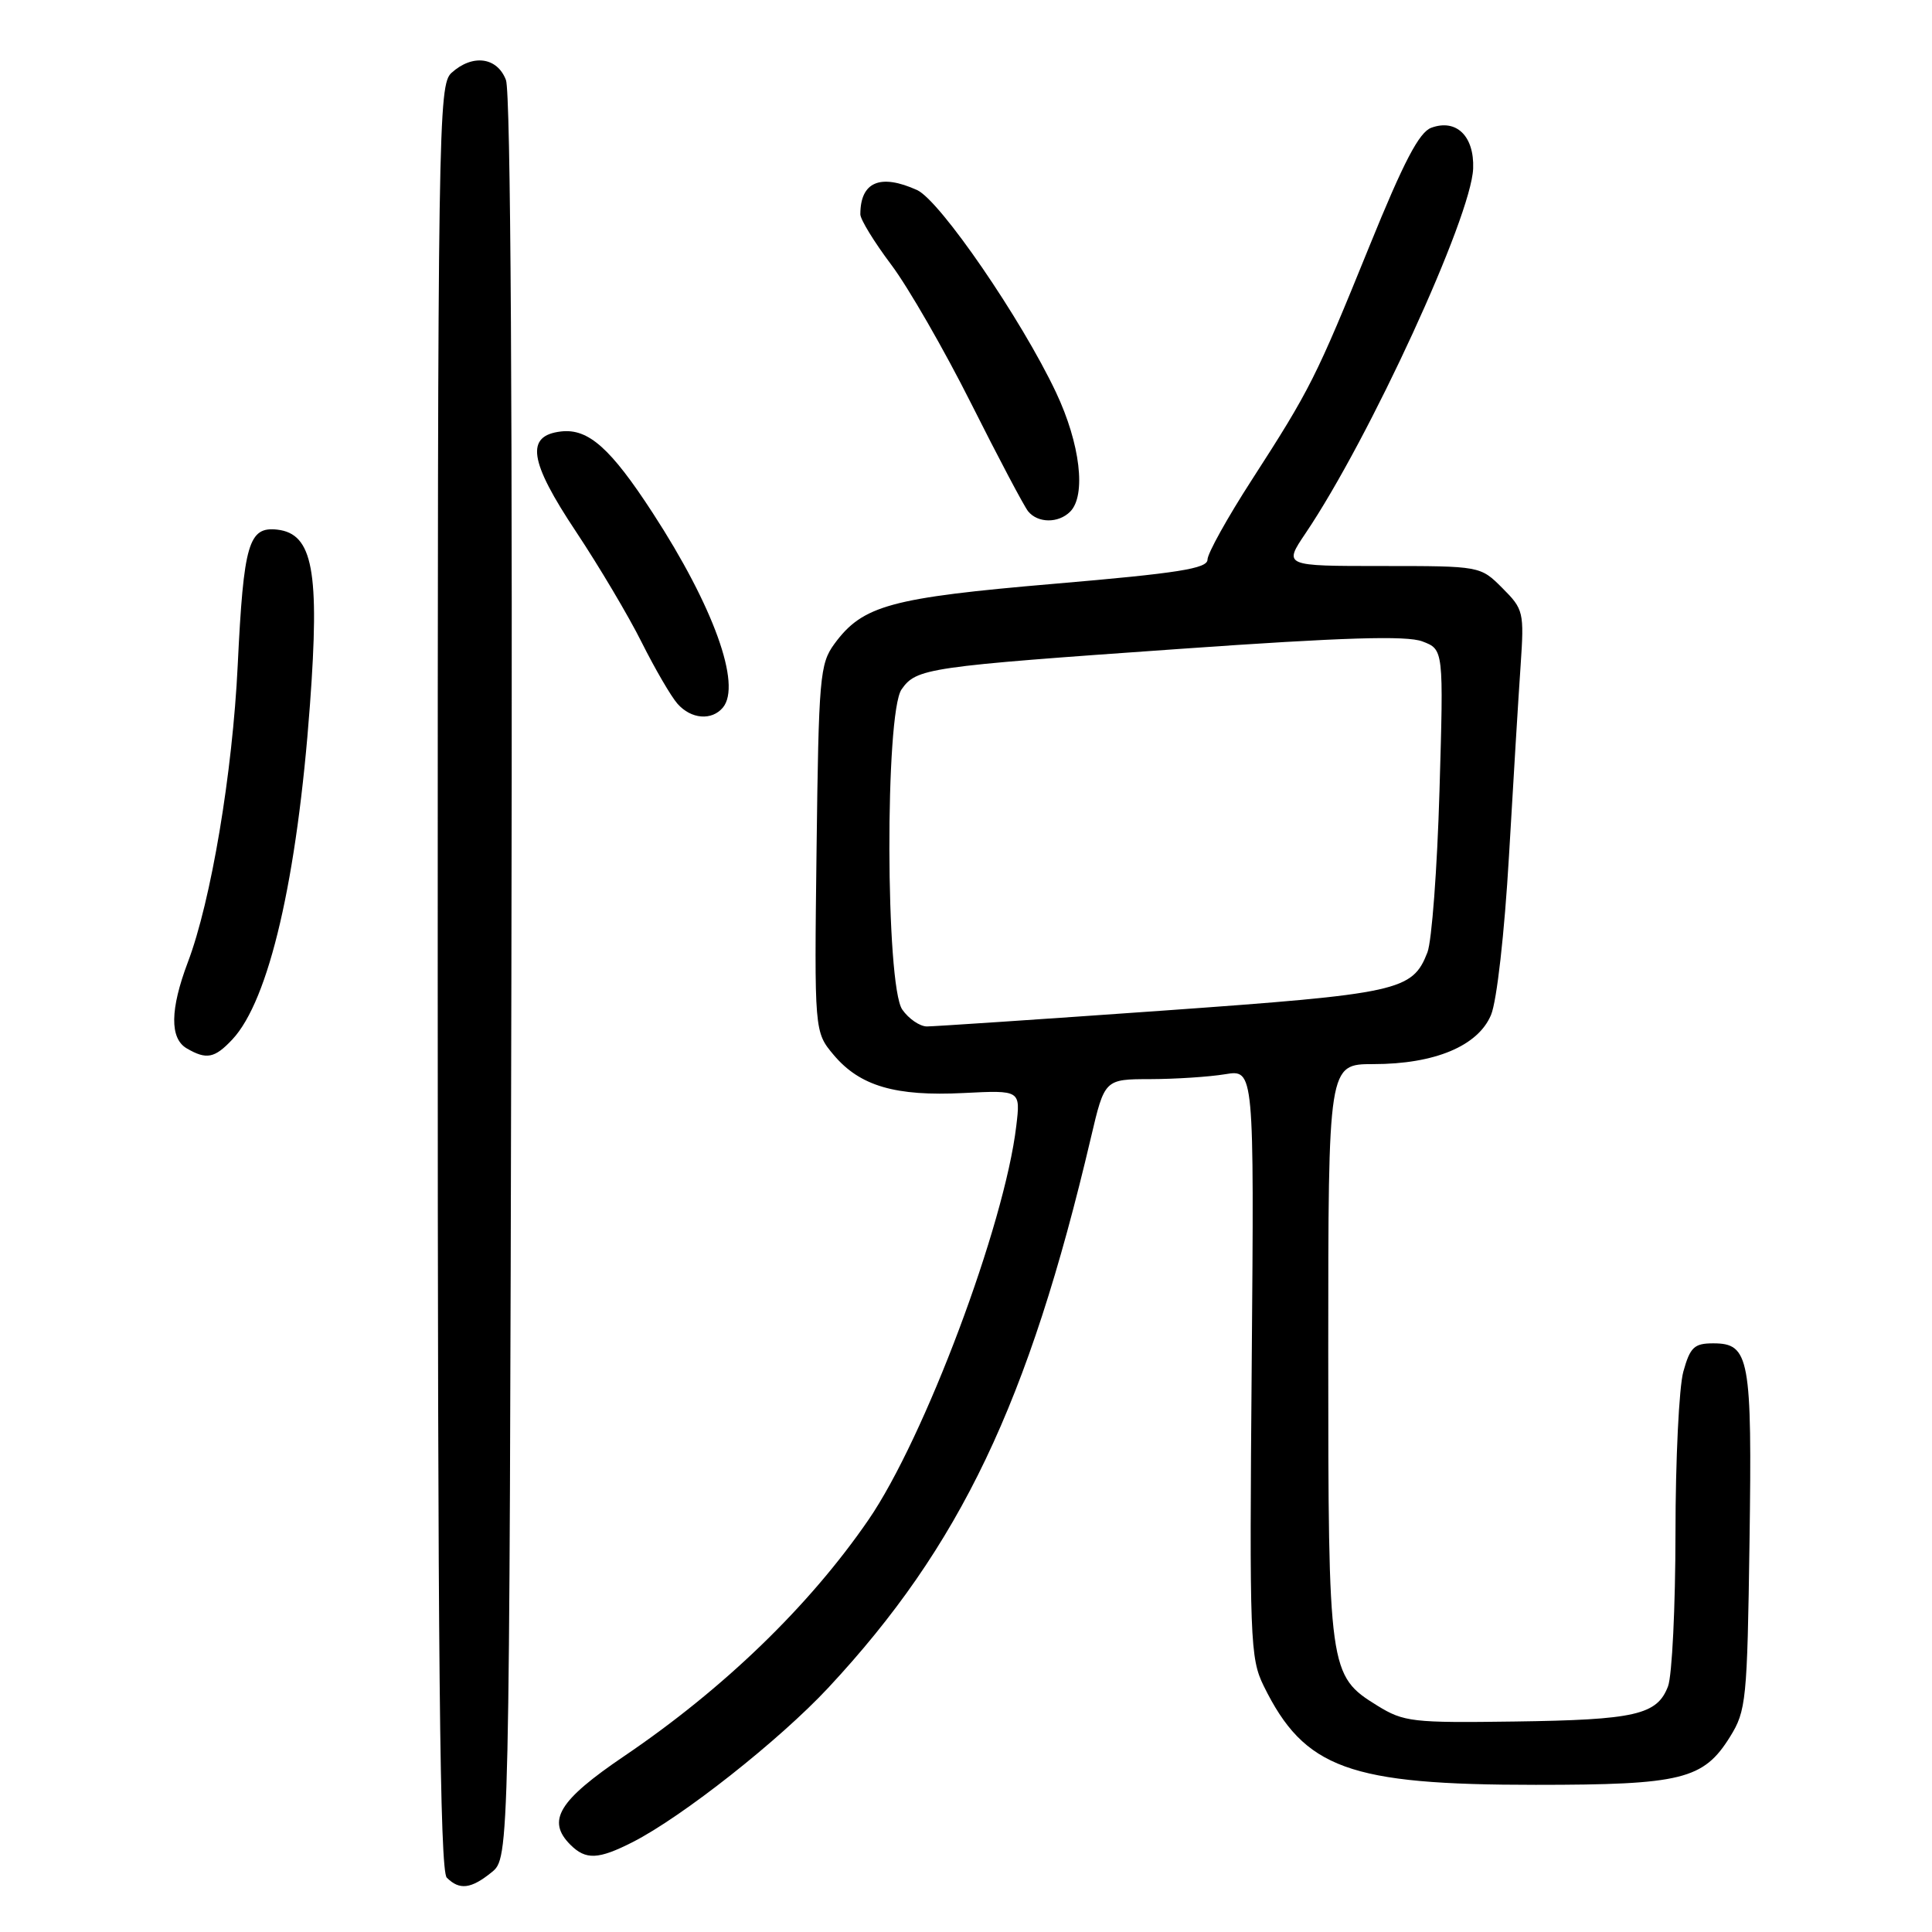 <?xml version="1.0" encoding="UTF-8" standalone="no"?>
<!DOCTYPE svg PUBLIC "-//W3C//DTD SVG 1.1//EN" "http://www.w3.org/Graphics/SVG/1.1/DTD/svg11.dtd" >
<svg xmlns="http://www.w3.org/2000/svg" xmlns:xlink="http://www.w3.org/1999/xlink" version="1.1" viewBox="0 0 256 256">
 <g >
 <path fill="currentColor"
d=" M 65.14 248.09 C 67.50 246.18 67.50 246.18 67.76 129.69 C 67.93 54.77 67.67 12.27 67.04 10.60 C 65.88 7.56 62.62 7.13 59.83 9.65 C 58.08 11.24 58.00 16.27 58.00 129.45 C 58.00 220.01 58.28 247.88 59.20 248.80 C 60.88 250.48 62.41 250.30 65.14 248.09 Z  M 83.85 244.08 C 90.43 240.72 103.28 230.58 109.75 223.64 C 127.24 204.87 136.29 185.91 144.55 150.75 C 146.37 143.00 146.37 143.00 152.43 142.99 C 155.77 142.98 160.23 142.69 162.34 142.34 C 166.18 141.71 166.18 141.71 165.86 180.60 C 165.55 217.31 165.64 219.72 167.45 223.40 C 172.84 234.36 178.73 236.50 203.50 236.50 C 222.84 236.50 225.72 235.79 229.24 230.13 C 231.38 226.69 231.52 225.32 231.82 204.31 C 232.17 179.88 231.82 178.00 227.01 178.00 C 224.49 178.00 223.95 178.51 223.05 181.75 C 222.48 183.81 222.01 193.46 222.01 203.18 C 222.00 212.91 221.56 222.03 221.02 223.45 C 219.58 227.23 216.69 227.89 200.68 228.11 C 187.16 228.30 186.01 228.17 182.51 226.01 C 176.08 222.03 176.00 221.45 176.00 179.03 C 176.00 141.00 176.00 141.00 181.98 141.00 C 190.10 141.00 195.85 138.60 197.57 134.48 C 198.34 132.63 199.35 123.69 199.95 113.39 C 200.52 103.55 201.21 92.20 201.49 88.17 C 201.97 81.10 201.88 80.73 199.07 77.92 C 196.15 75.00 196.15 75.00 183.11 75.00 C 170.07 75.00 170.07 75.00 173.00 70.65 C 181.46 58.11 194.96 28.74 195.20 22.33 C 195.36 18.03 192.97 15.71 189.65 16.93 C 188.04 17.52 185.99 21.45 181.46 32.61 C 174.38 50.05 173.60 51.61 165.87 63.59 C 162.64 68.59 160.00 73.34 160.00 74.15 C 160.00 75.34 156.11 75.95 139.75 77.35 C 117.97 79.21 114.31 80.21 110.56 85.32 C 108.63 87.96 108.48 89.73 108.20 112.44 C 107.90 136.73 107.90 136.73 110.48 139.80 C 113.95 143.91 118.65 145.29 127.70 144.83 C 135.23 144.45 135.23 144.45 134.66 149.21 C 133.11 162.33 122.49 190.62 115.06 201.41 C 107.22 212.81 95.91 223.75 82.70 232.70 C 74.02 238.58 72.40 241.25 75.57 244.43 C 77.62 246.48 79.27 246.41 83.85 244.08 Z  M 30.78 137.74 C 35.64 132.56 39.38 116.47 41.07 93.39 C 42.38 75.67 41.46 70.73 36.75 70.18 C 32.94 69.75 32.28 72.01 31.50 88.12 C 30.81 102.45 27.97 119.38 24.89 127.50 C 22.53 133.75 22.48 137.60 24.75 138.92 C 27.36 140.44 28.44 140.23 30.78 137.74 Z  M 95.79 93.75 C 98.29 90.74 94.54 80.35 86.51 68.00 C 80.91 59.38 77.96 56.76 74.35 57.17 C 69.59 57.72 70.09 61.09 76.34 70.47 C 79.36 75.02 83.28 81.61 85.03 85.12 C 86.79 88.63 88.92 92.29 89.77 93.25 C 91.57 95.30 94.32 95.52 95.79 93.75 Z  M 141.80 67.80 C 143.95 65.65 143.14 58.80 139.93 52.00 C 135.34 42.28 124.56 26.58 121.53 25.19 C 116.64 22.97 114.00 24.09 114.00 28.40 C 114.00 29.08 115.84 32.08 118.09 35.07 C 120.34 38.06 125.11 46.35 128.70 53.50 C 132.29 60.65 135.68 67.06 136.23 67.75 C 137.51 69.33 140.24 69.36 141.80 67.80 Z  M 119.56 133.78 C 117.33 130.61 117.26 94.51 119.46 91.35 C 121.44 88.53 122.78 88.34 156.37 85.98 C 178.05 84.45 186.39 84.20 188.47 84.99 C 191.29 86.06 191.29 86.06 190.74 104.78 C 190.44 115.08 189.72 124.71 189.14 126.20 C 187.15 131.30 185.43 131.68 154.00 133.92 C 137.78 135.07 123.74 136.01 122.81 136.01 C 121.88 136.00 120.41 135.00 119.56 133.78 Z "/>
</g>
</svg>